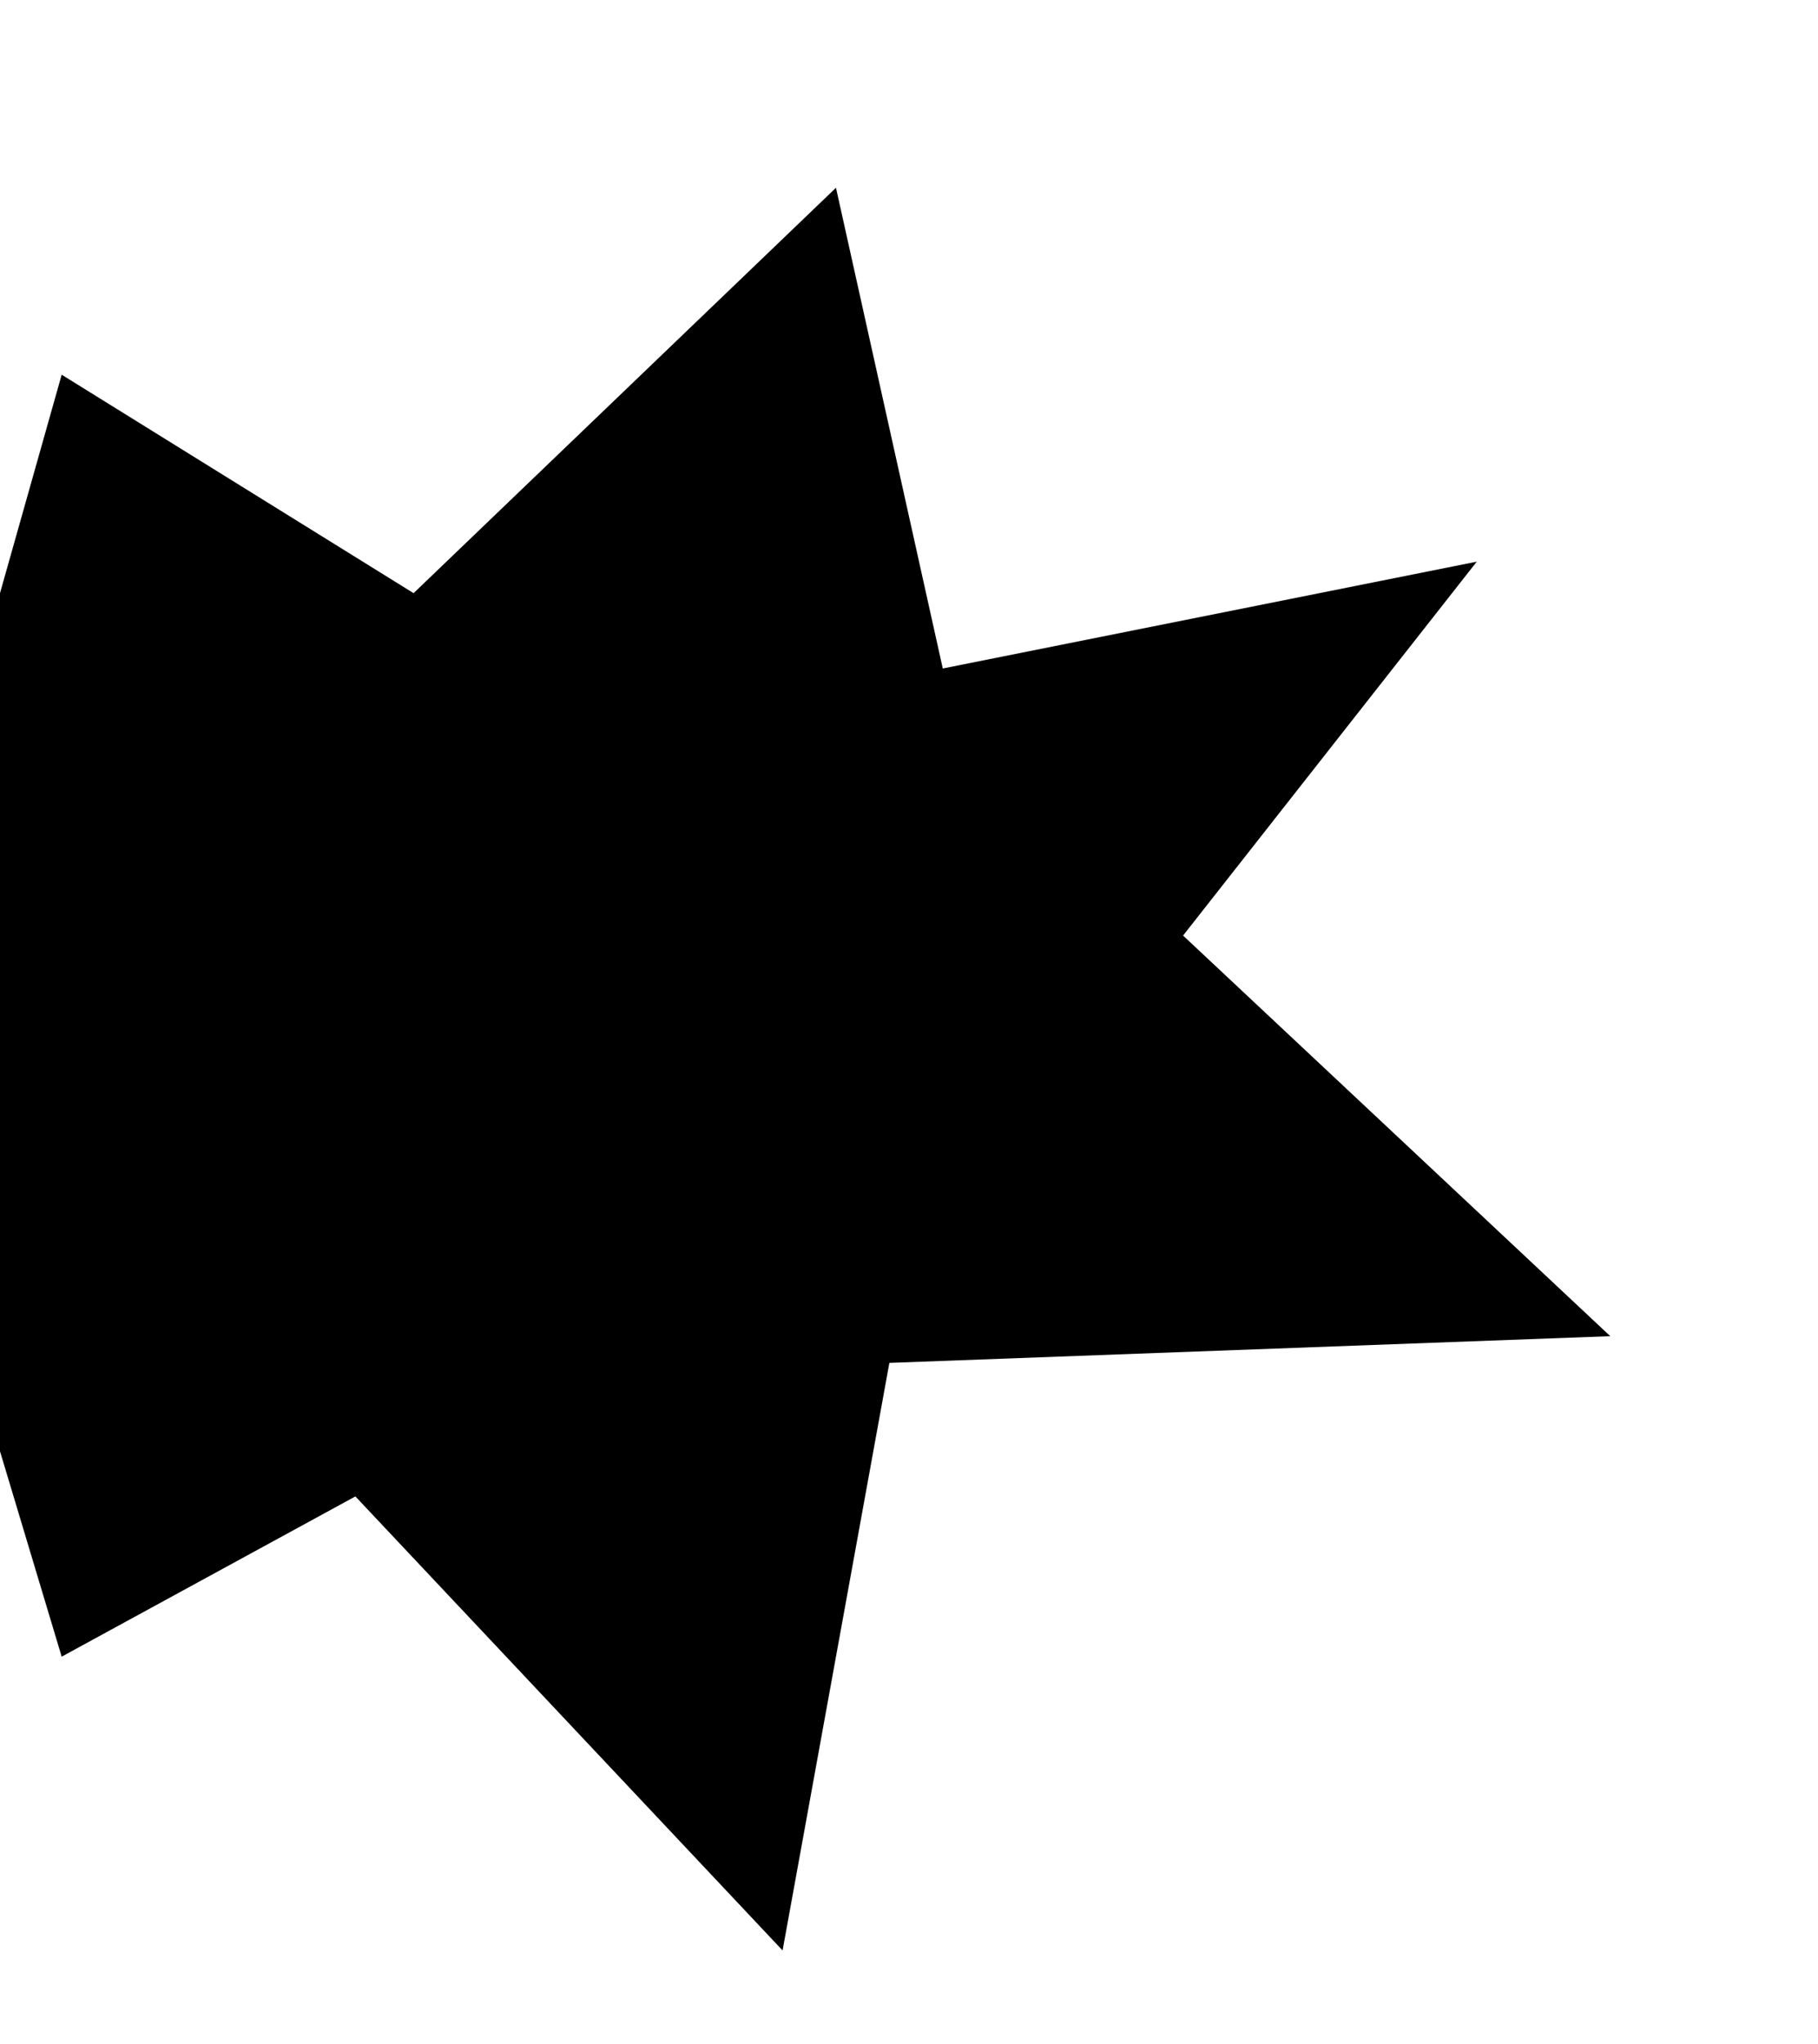 <svg xmlns="http://www.w3.org/2000/svg" viewBox="0 0 68.09 76.54"><title>EPPSA_Assets</title><polygon class="cls-1" points="44.31 35.03 55.31 21.03 35.31 25.03 31.31 7.03 15.49 22.21 2.31 14.03 0 22.21 0 54.34 0 54.34 2.31 62.03 13.31 56.03 29.31 73.03 33.31 51.03 60.31 50.03 44.31 35.03"/></svg>
